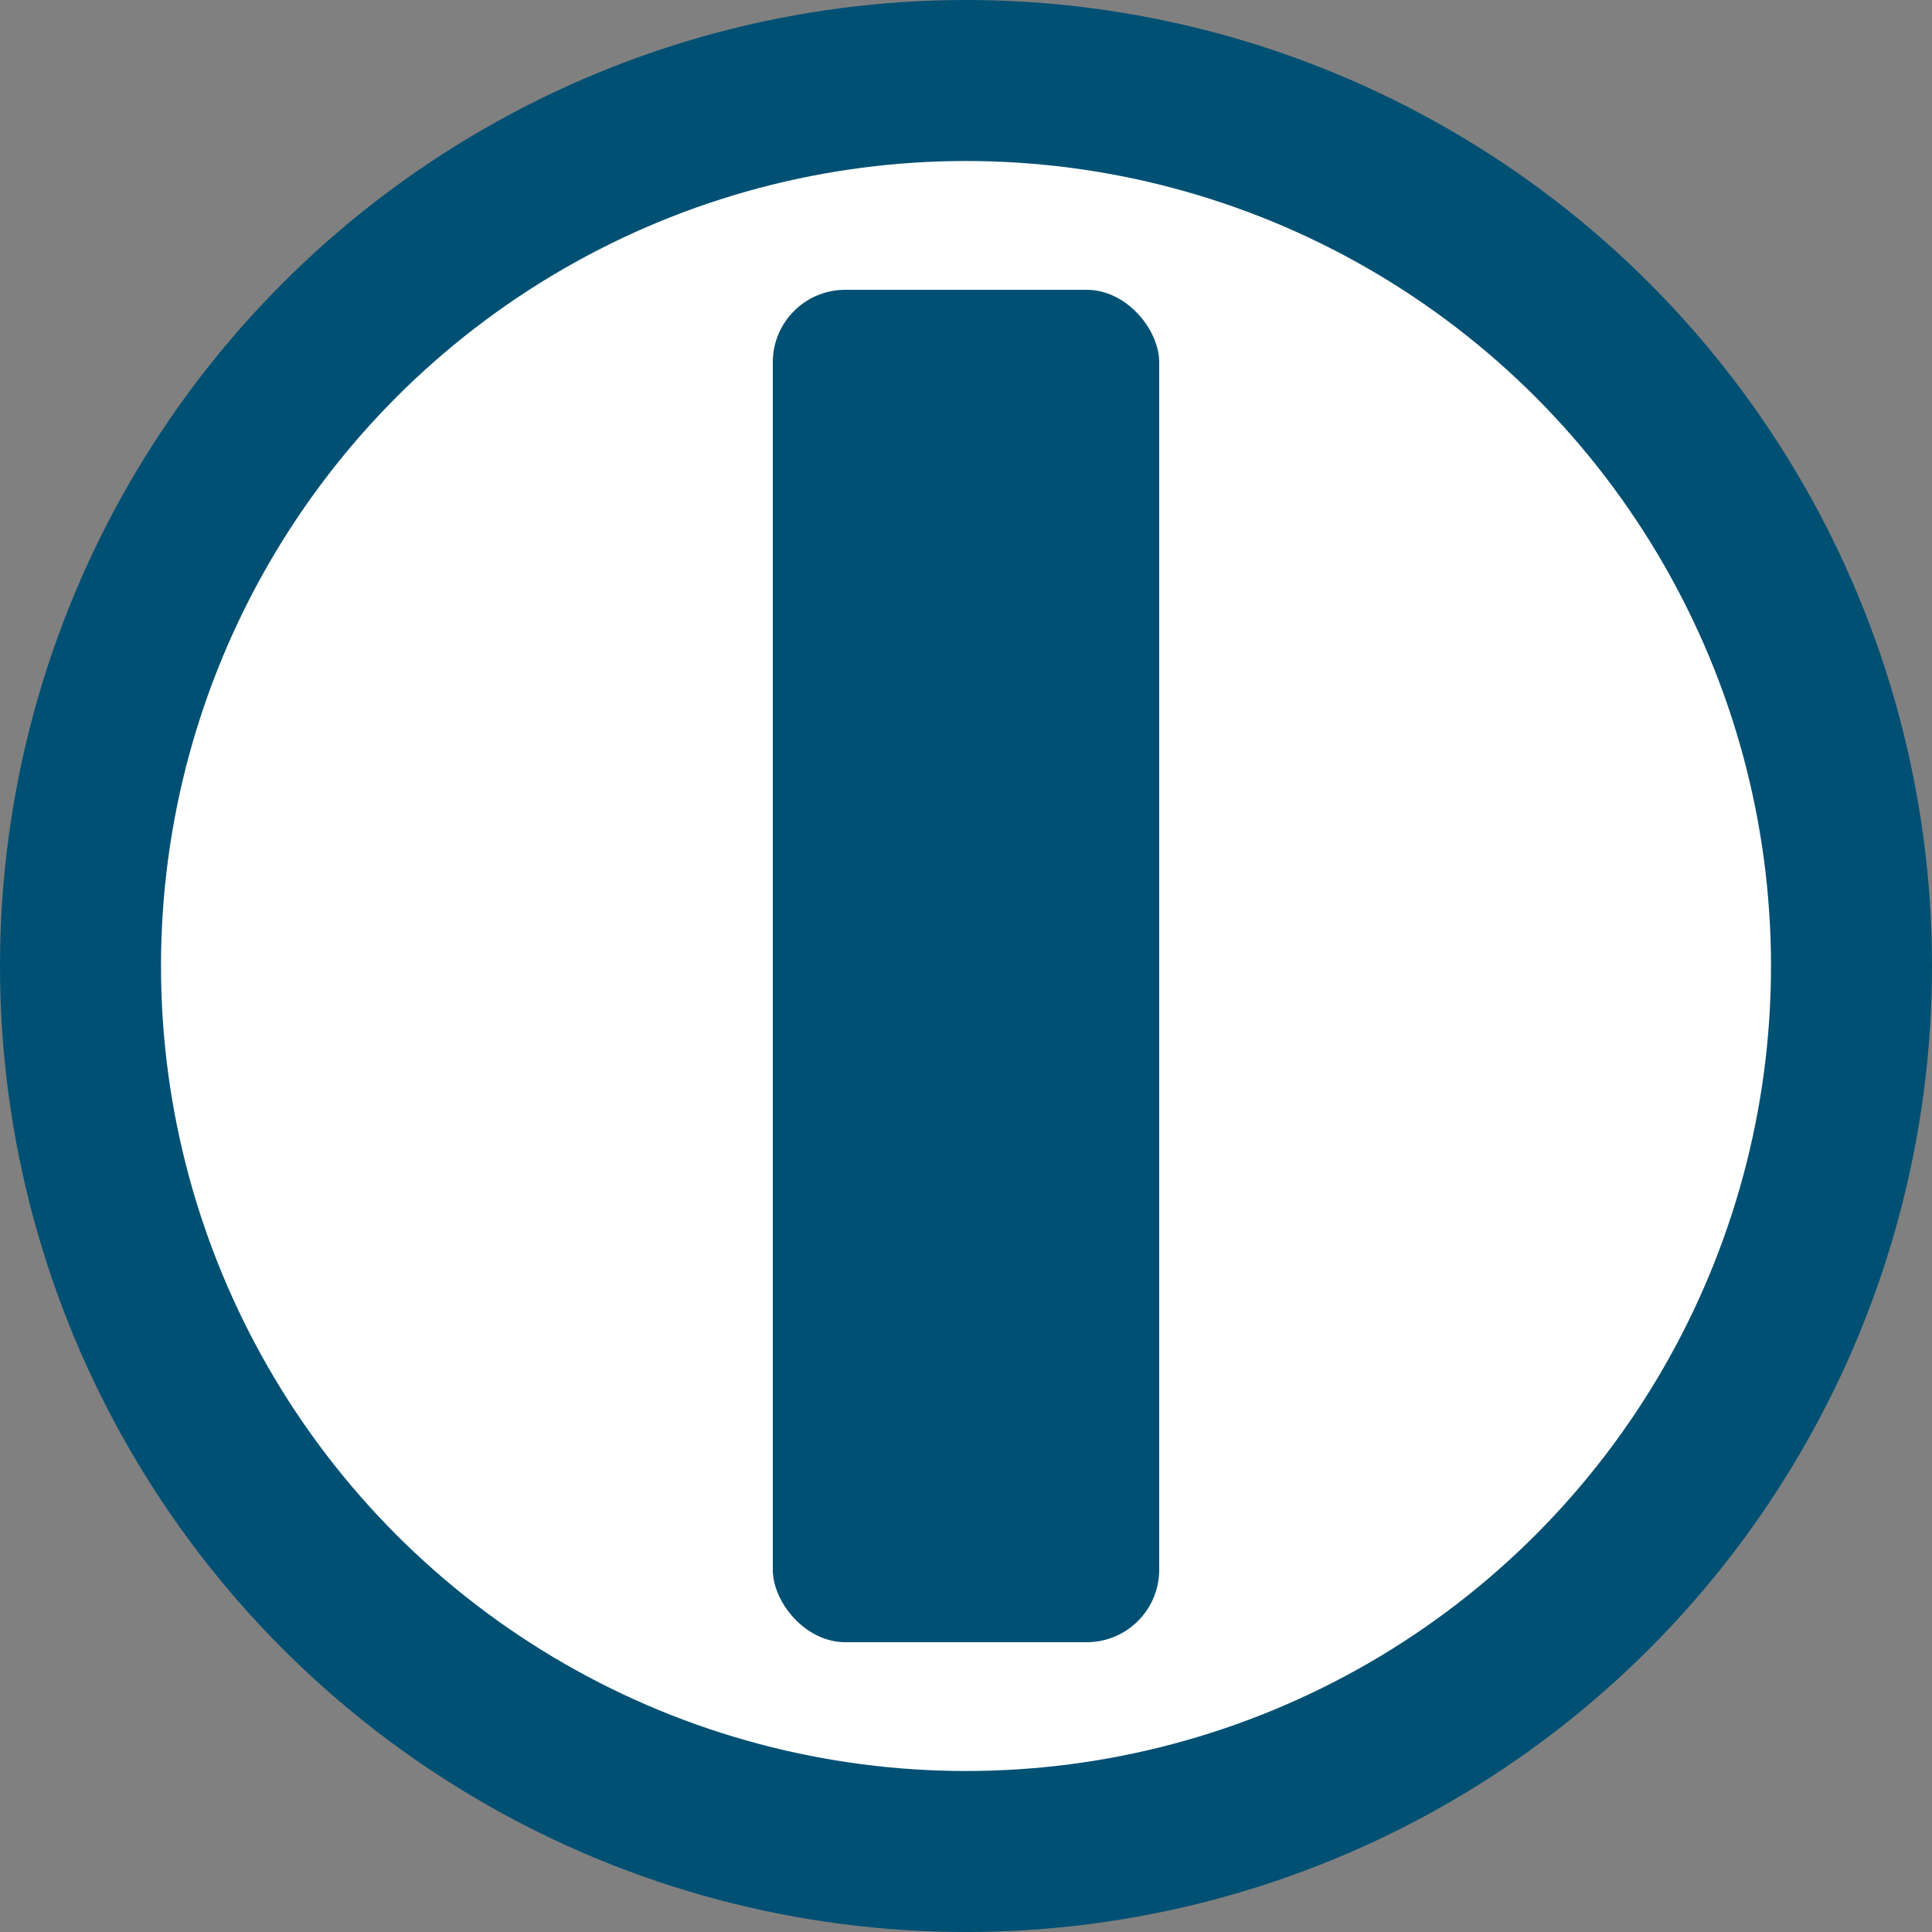 <svg width='80' height='80' viewBox='-6 -6 12 12' id='_IADB' xmlns='http://www.w3.org/2000/svg'><rect x="-6" y="-6" width="12" height="12" fill="#808080" stroke="none"/><circle fill='#005073' r='6'/><circle fill='#FFF' r='5'/><rect fill='#005073' x='-1.2' y='-4.2' width='2.4' height='8.4' rx='0.45'/></svg>
